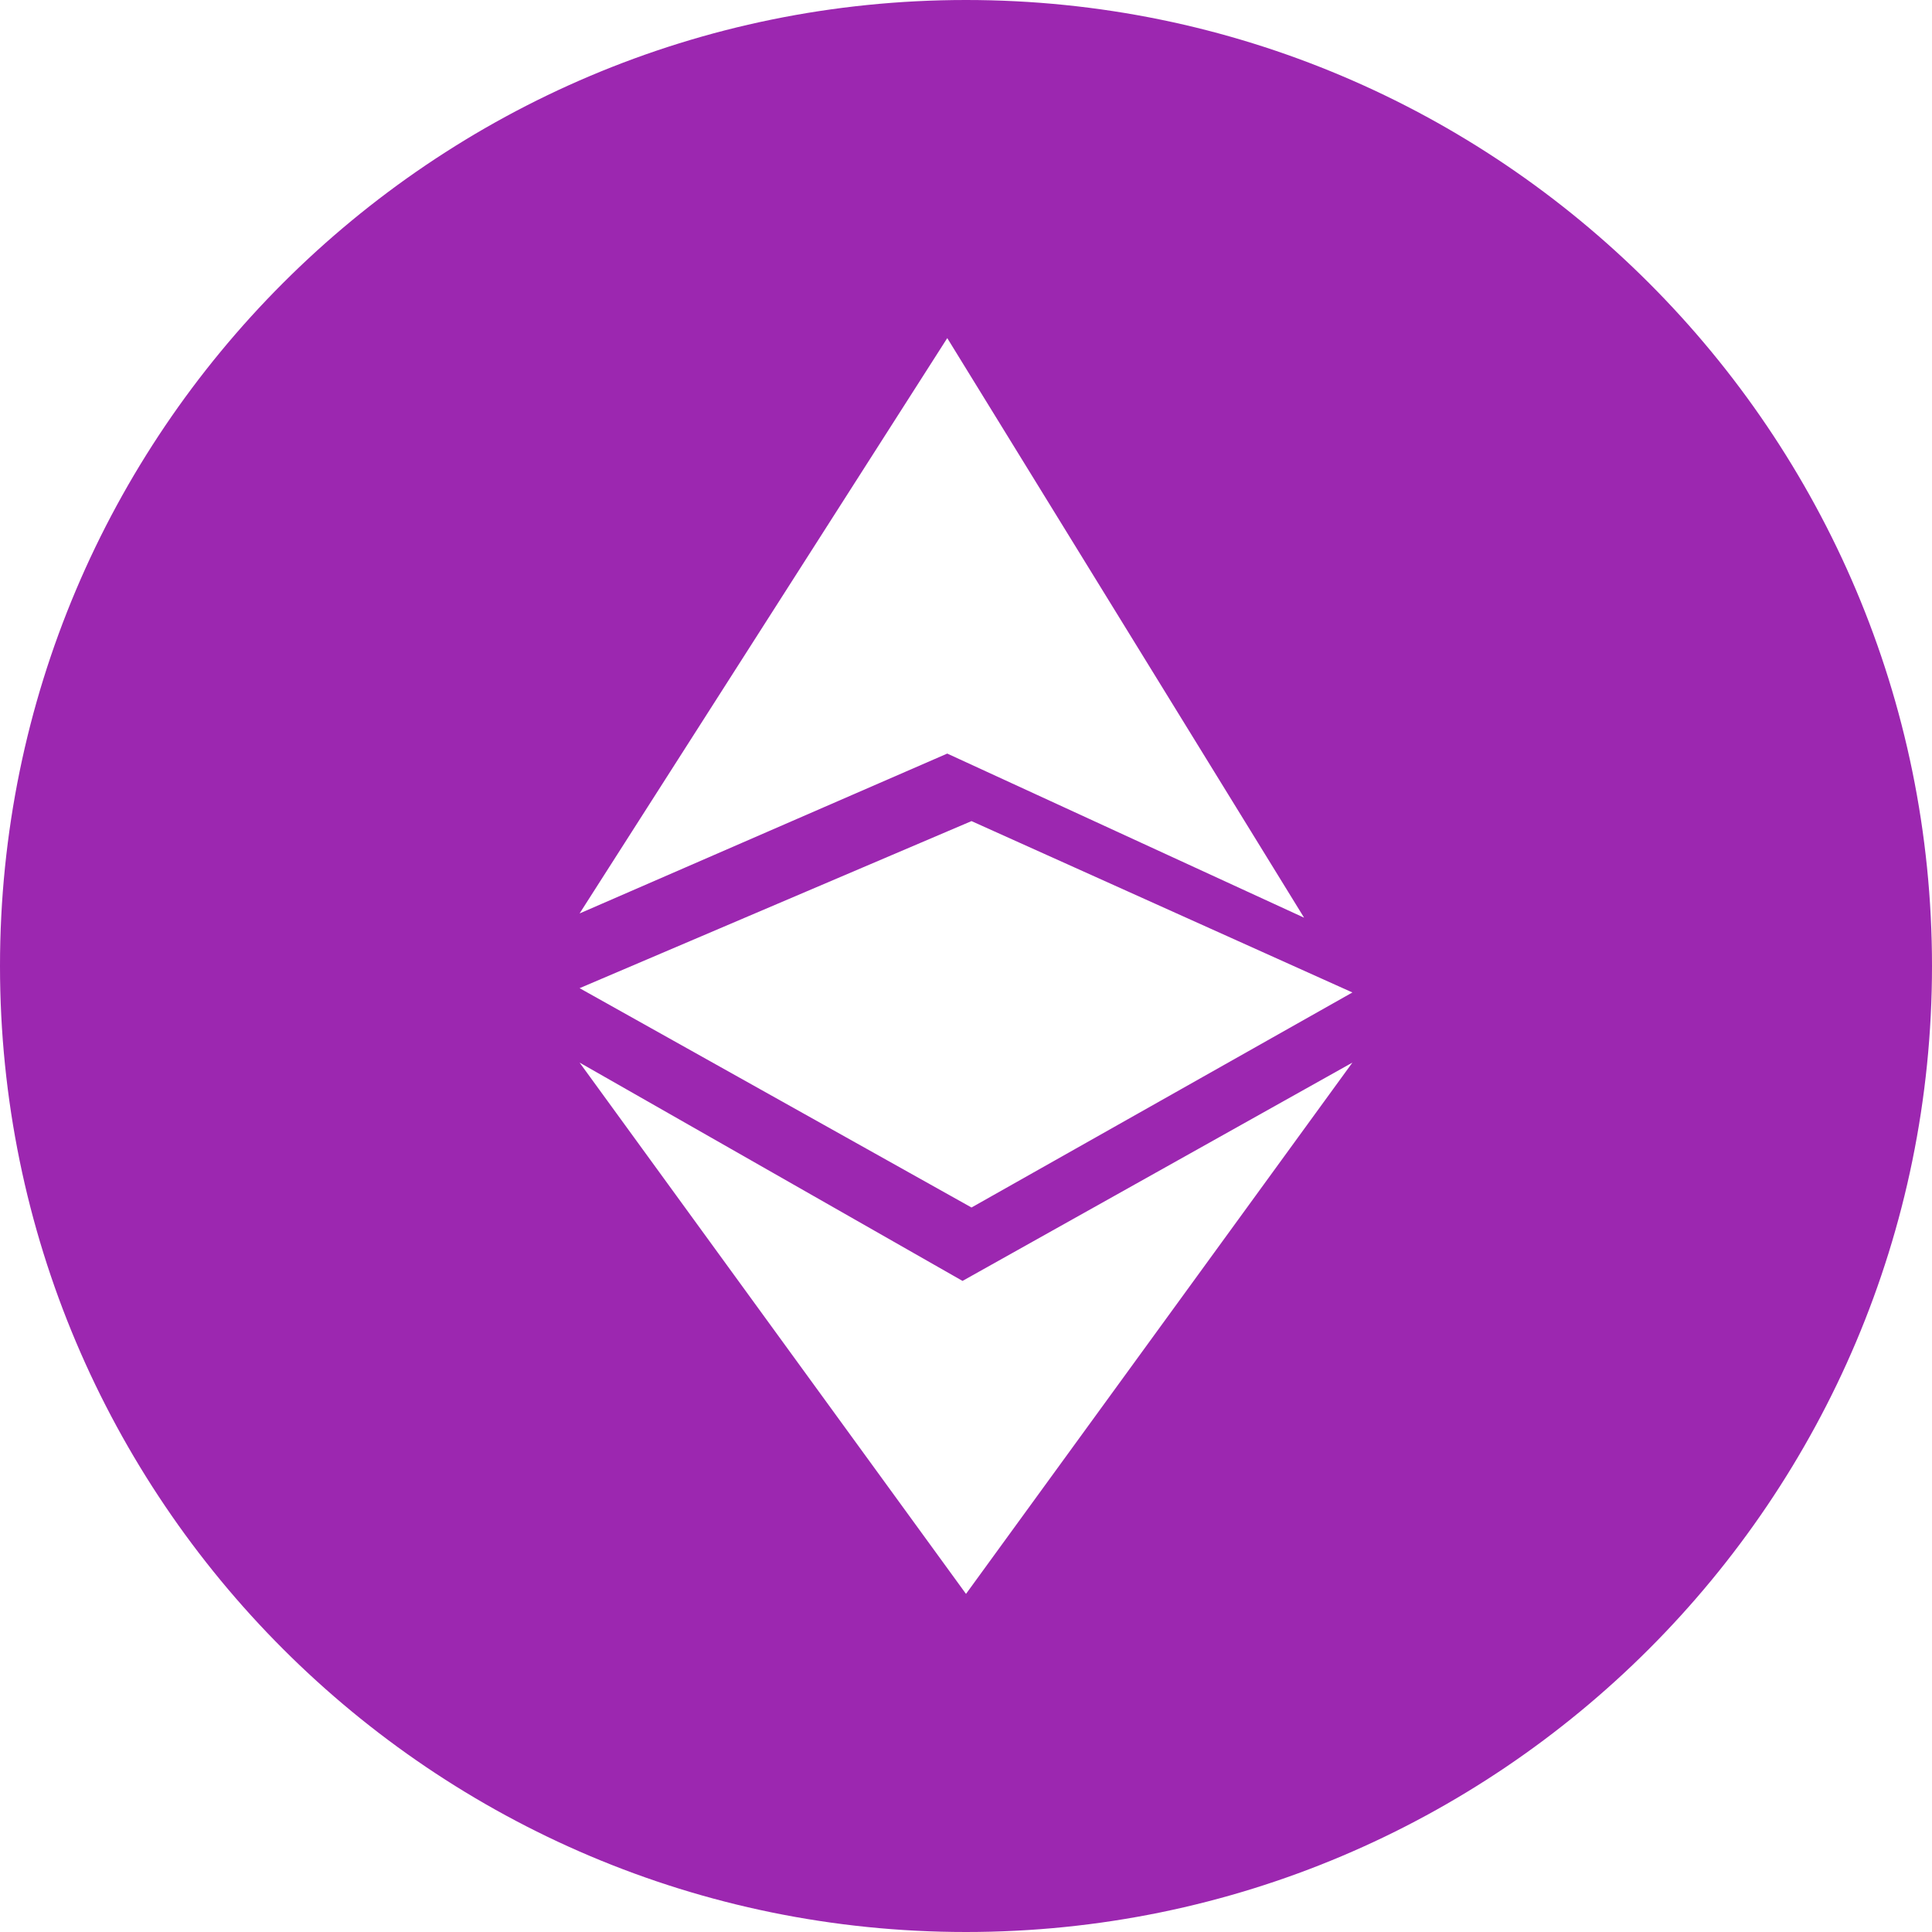 <svg width="40px" height="40px" viewBox="0 0 40 40" version="1.1" xmlns="http://www.w3.org/2000/svg" xmlns:xlink="http://www.w3.org/1999/xlink">
    <!-- Generator: Sketch 52.5 (67469) - http://www.bohemiancoding.com/sketch -->
    <title>形状</title>
    <desc>Created with Sketch.</desc>
    <g id="首页" stroke="none" stroke-width="1" fill="none" fill-rule="evenodd">
        <g id="首页登陆样式-选择币种-copy" transform="translate(-355, -581)" fill="#9C27B0" fill-rule="nonzero">
            <g id="Group-3" transform="translate(0, 541)">
                <g id="ETC-alt-Copy" transform="translate(355, 40)">
                    <path d="M20,0 C8.959,0 0,8.959 0,20 C0,31.041 8.959,40 20,40 C31.041,40 40,31.041 40,20 C40,8.959 31.041,0 20,0 Z M19.612,7 L27,19 L19.612,15.602 L12,18.912 L19.612,7 Z M20.114,17 L28,20.548 L20.114,25 L12,20.459 L20.114,17 Z M20,33 L12,22 L19.928,26.52 L28,22 L20,33 Z" id="形状"/>
                </g>
            </g>
        </g>
    </g>
</svg>